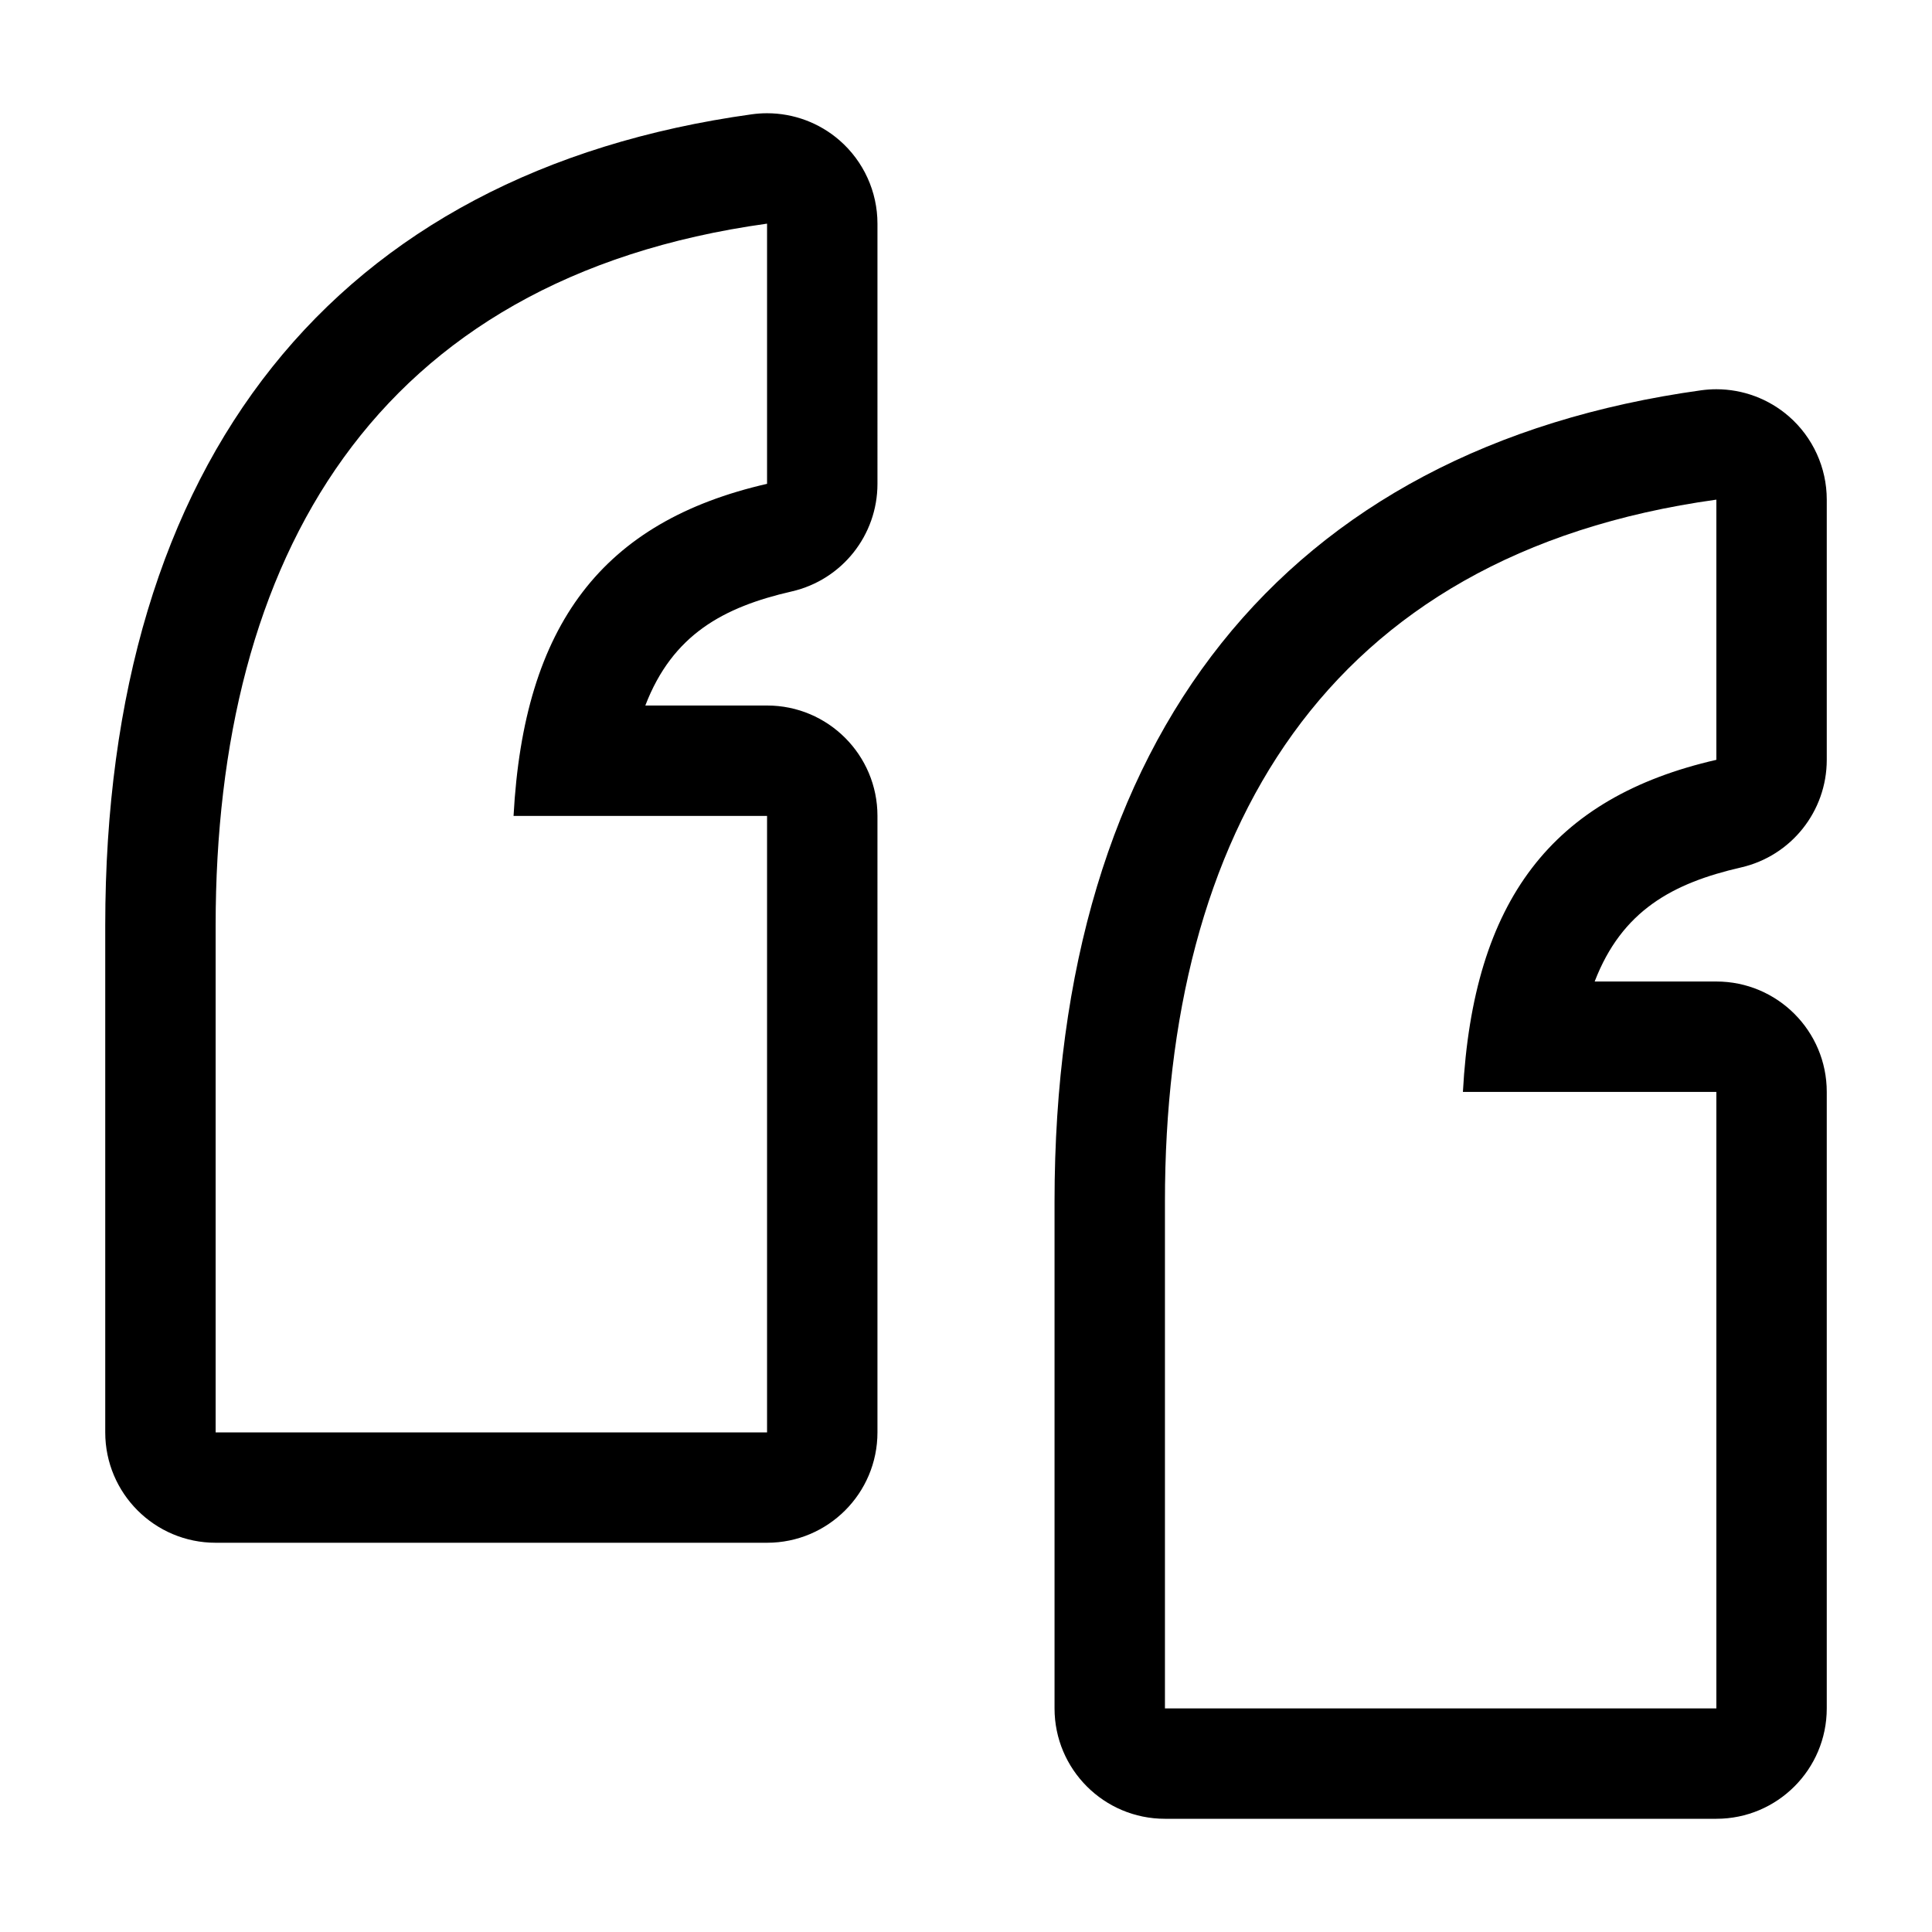 <svg version="1.1" id="Layer_1" xmlns="http://www.w3.org/2000/svg" xmlns:xlink="http://www.w3.org/1999/xlink" x="0px" y="0px"
	 width="70px" height="70px" viewBox="0 0 70 70" enable-background="new 0 0 70 70" xml:space="preserve">
<g>
	<path d="M27.792,8.103v9.427c-5.957,1.364-8.811,5.091-9.185,12.032h9.185v22.336H7.813V33.531
		C7.813,20.257,13.521,10.083,27.792,8.103 M27.792,4.103c-0.183,0-0.366,0.013-0.55,0.038C12.134,6.237,3.813,16.675,3.813,33.531
		v18.366c0,2.209,1.791,4,4,4h19.979c2.209,0,4-1.791,4-4V29.562c0-2.209-1.791-4-4-4h-4.411c0.988-2.571,2.832-3.567,5.304-4.133
		c1.818-0.417,3.107-2.034,3.107-3.899V8.103c0-1.156-0.501-2.257-1.373-3.017C29.687,4.448,28.751,4.103,27.792,4.103L27.792,4.103
		z"/>
	<path d="M62.187,18.103v9.427c-5.955,1.364-8.809,5.091-9.183,12.032h9.183v22.336H42.208V43.531
		C42.208,30.257,47.917,20.083,62.187,18.103 M62.187,14.103c-0.183,0-0.366,0.013-0.55,0.038
		c-15.108,2.097-23.429,12.534-23.429,29.391v18.366c0,2.209,1.791,4,4,4h19.979c2.209,0,4-1.791,4-4V39.562c0-2.209-1.791-4-4-4
		h-4.409c0.988-2.571,2.831-3.567,5.303-4.133c1.817-0.417,3.106-2.034,3.106-3.899v-9.427c0-1.156-0.501-2.257-1.373-3.017
		C64.081,14.448,63.146,14.103,62.187,14.103L62.187,14.103z"/>
</g>
</svg>

